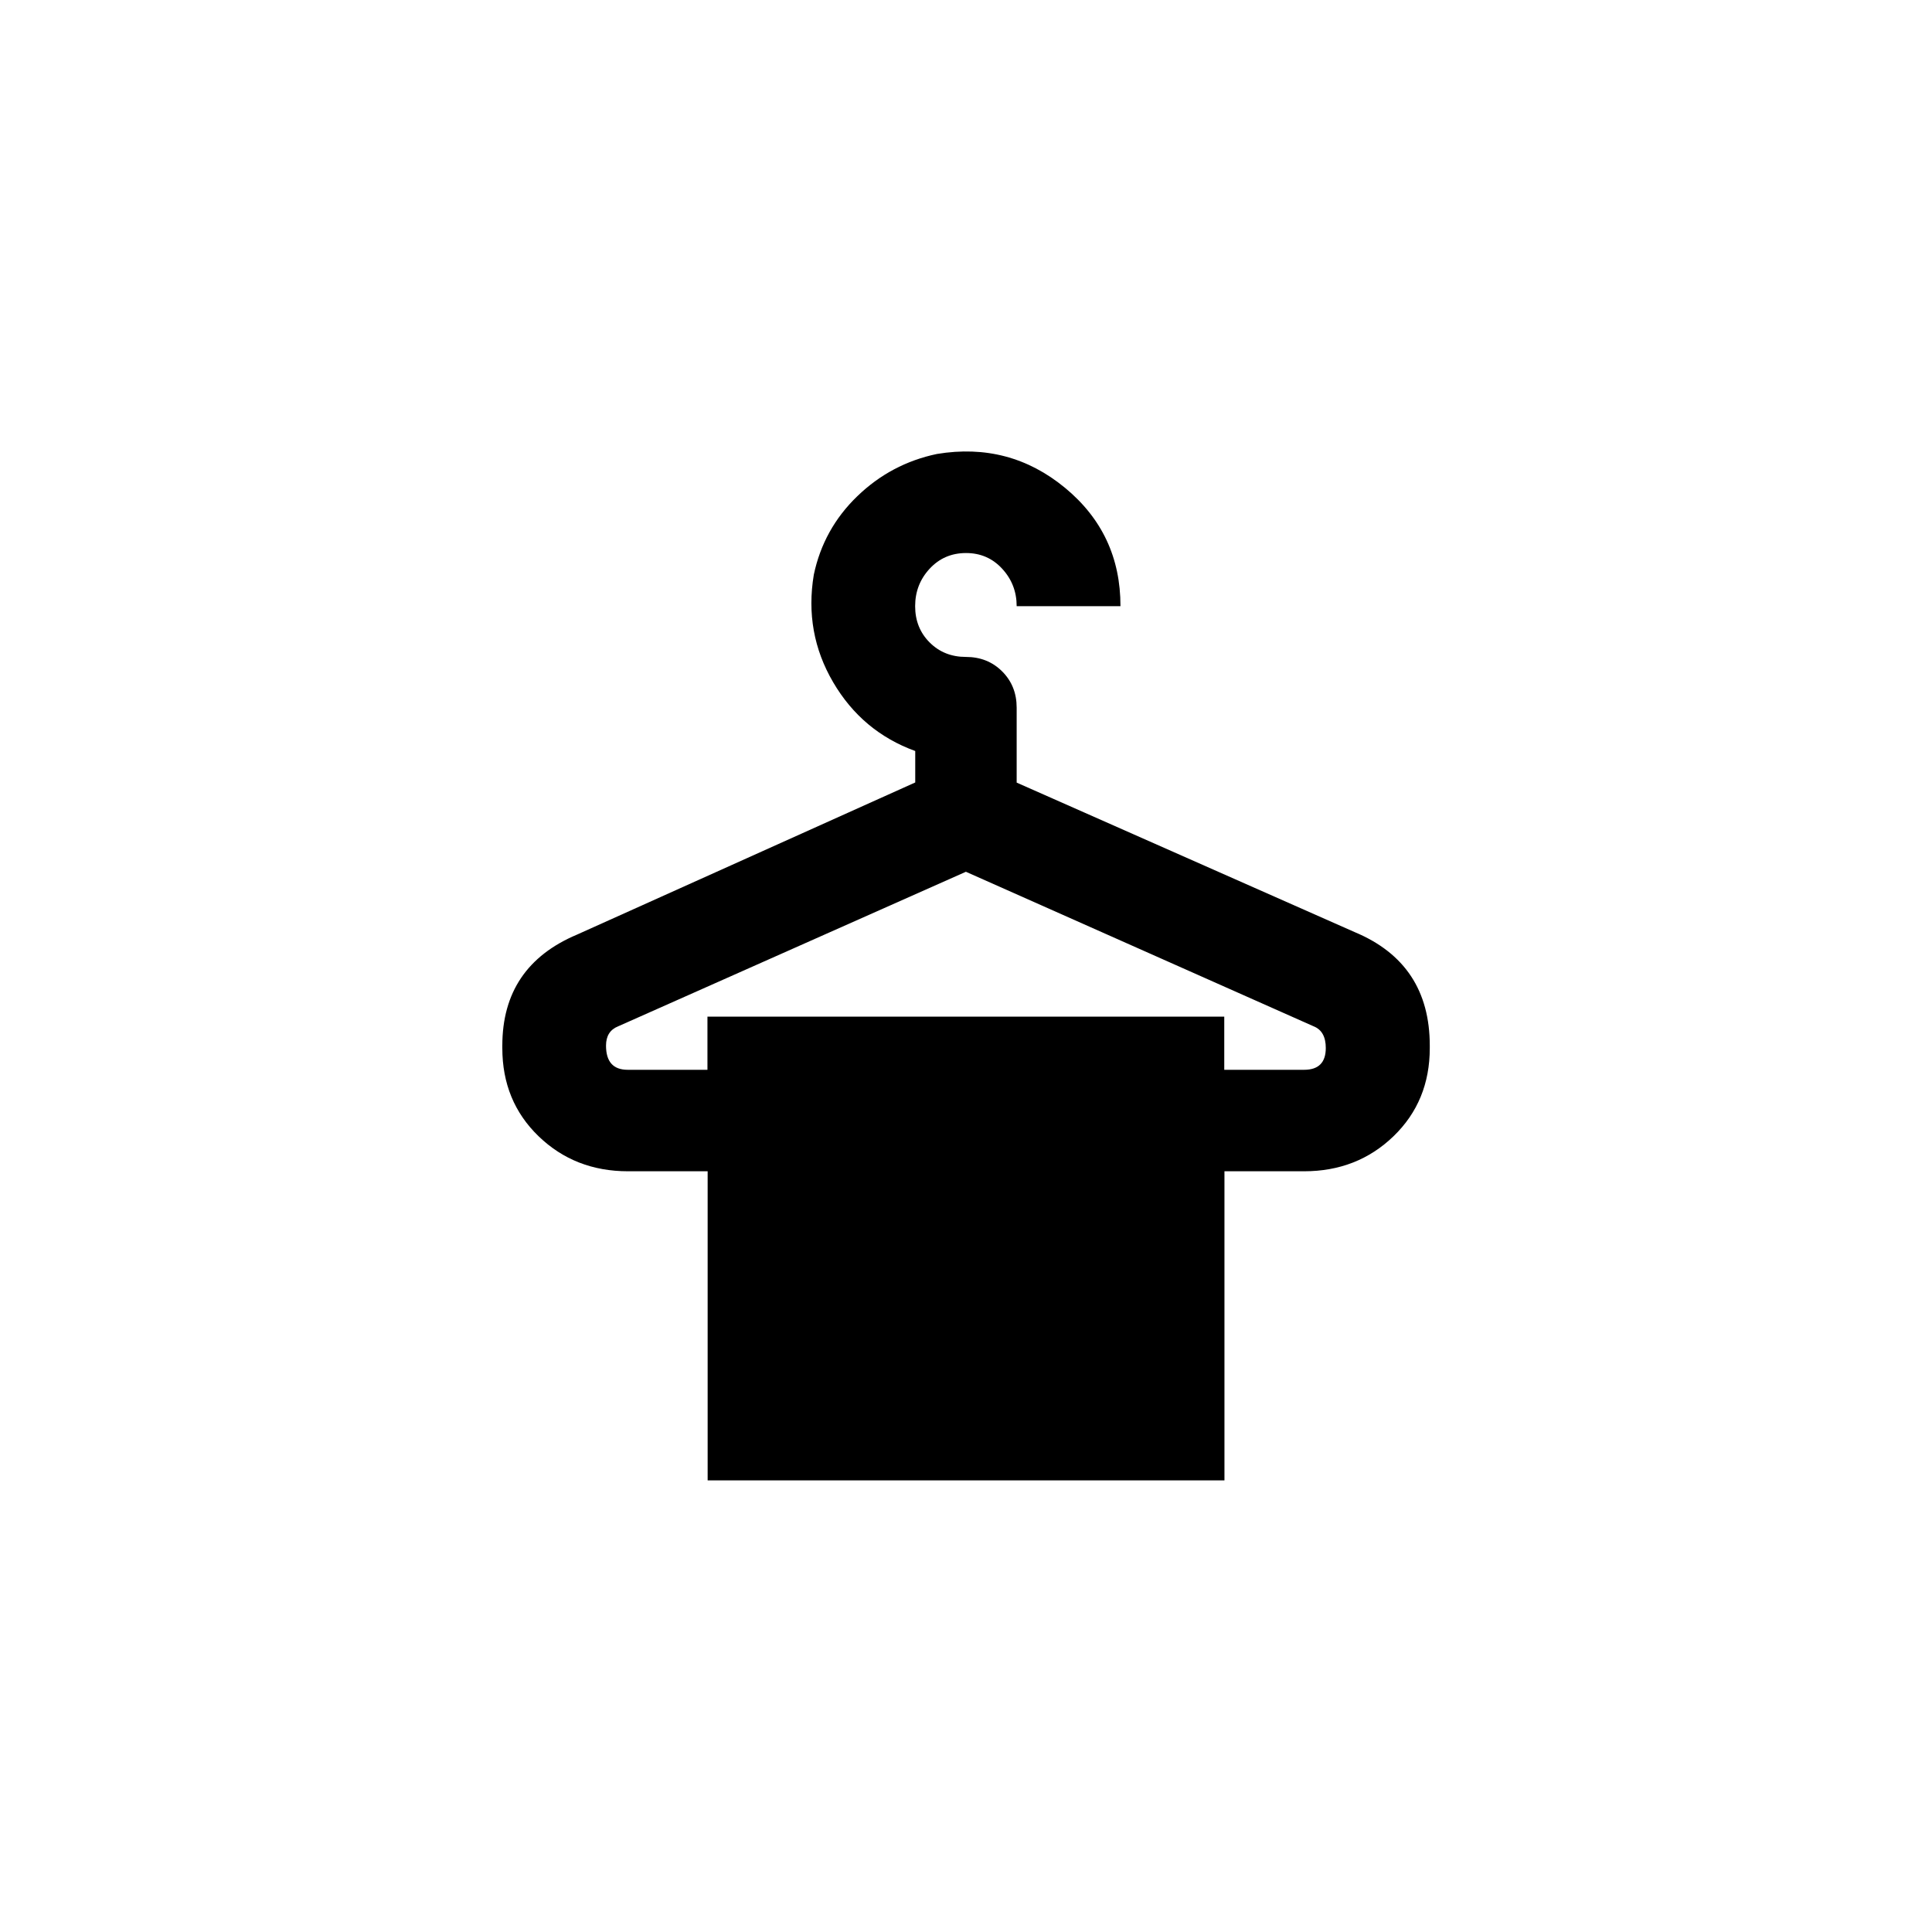 <!-- Generated by IcoMoon.io -->
<svg version="1.1" xmlns="http://www.w3.org/2000/svg" width="40" height="40" viewBox="0 0 40 40">
<title>mt-dry_cleaning</title>
<path d="M27 22.149q0.449 0 0.449-0.451 0-0.349-0.251-0.449l-7.2-3.2-7.2 3.2q-0.251 0.1-0.251 0.4 0 0.5 0.449 0.5h1.651v-1.1h10.7v1.1h1.649zM28.051 19.3q1.551 0.649 1.551 2.349v0.051q0 1.1-0.751 1.825t-1.851 0.725h-1.649v6.4h-10.7v-6.4h-1.649q-1.1 0-1.851-0.725t-0.751-1.825v-0.051q0-1.649 1.549-2.3l7-3.149v-0.651q-1.1-0.4-1.7-1.425t-0.4-2.225q0.2-0.949 0.9-1.625t1.649-0.875q1.5-0.249 2.651 0.7t1.149 2.451h-2.149q0-0.449-0.3-0.775t-0.751-0.325-0.751 0.325-0.3 0.775 0.3 0.751 0.751 0.3 0.751 0.3 0.3 0.751v1.551z"></path>
</svg>
